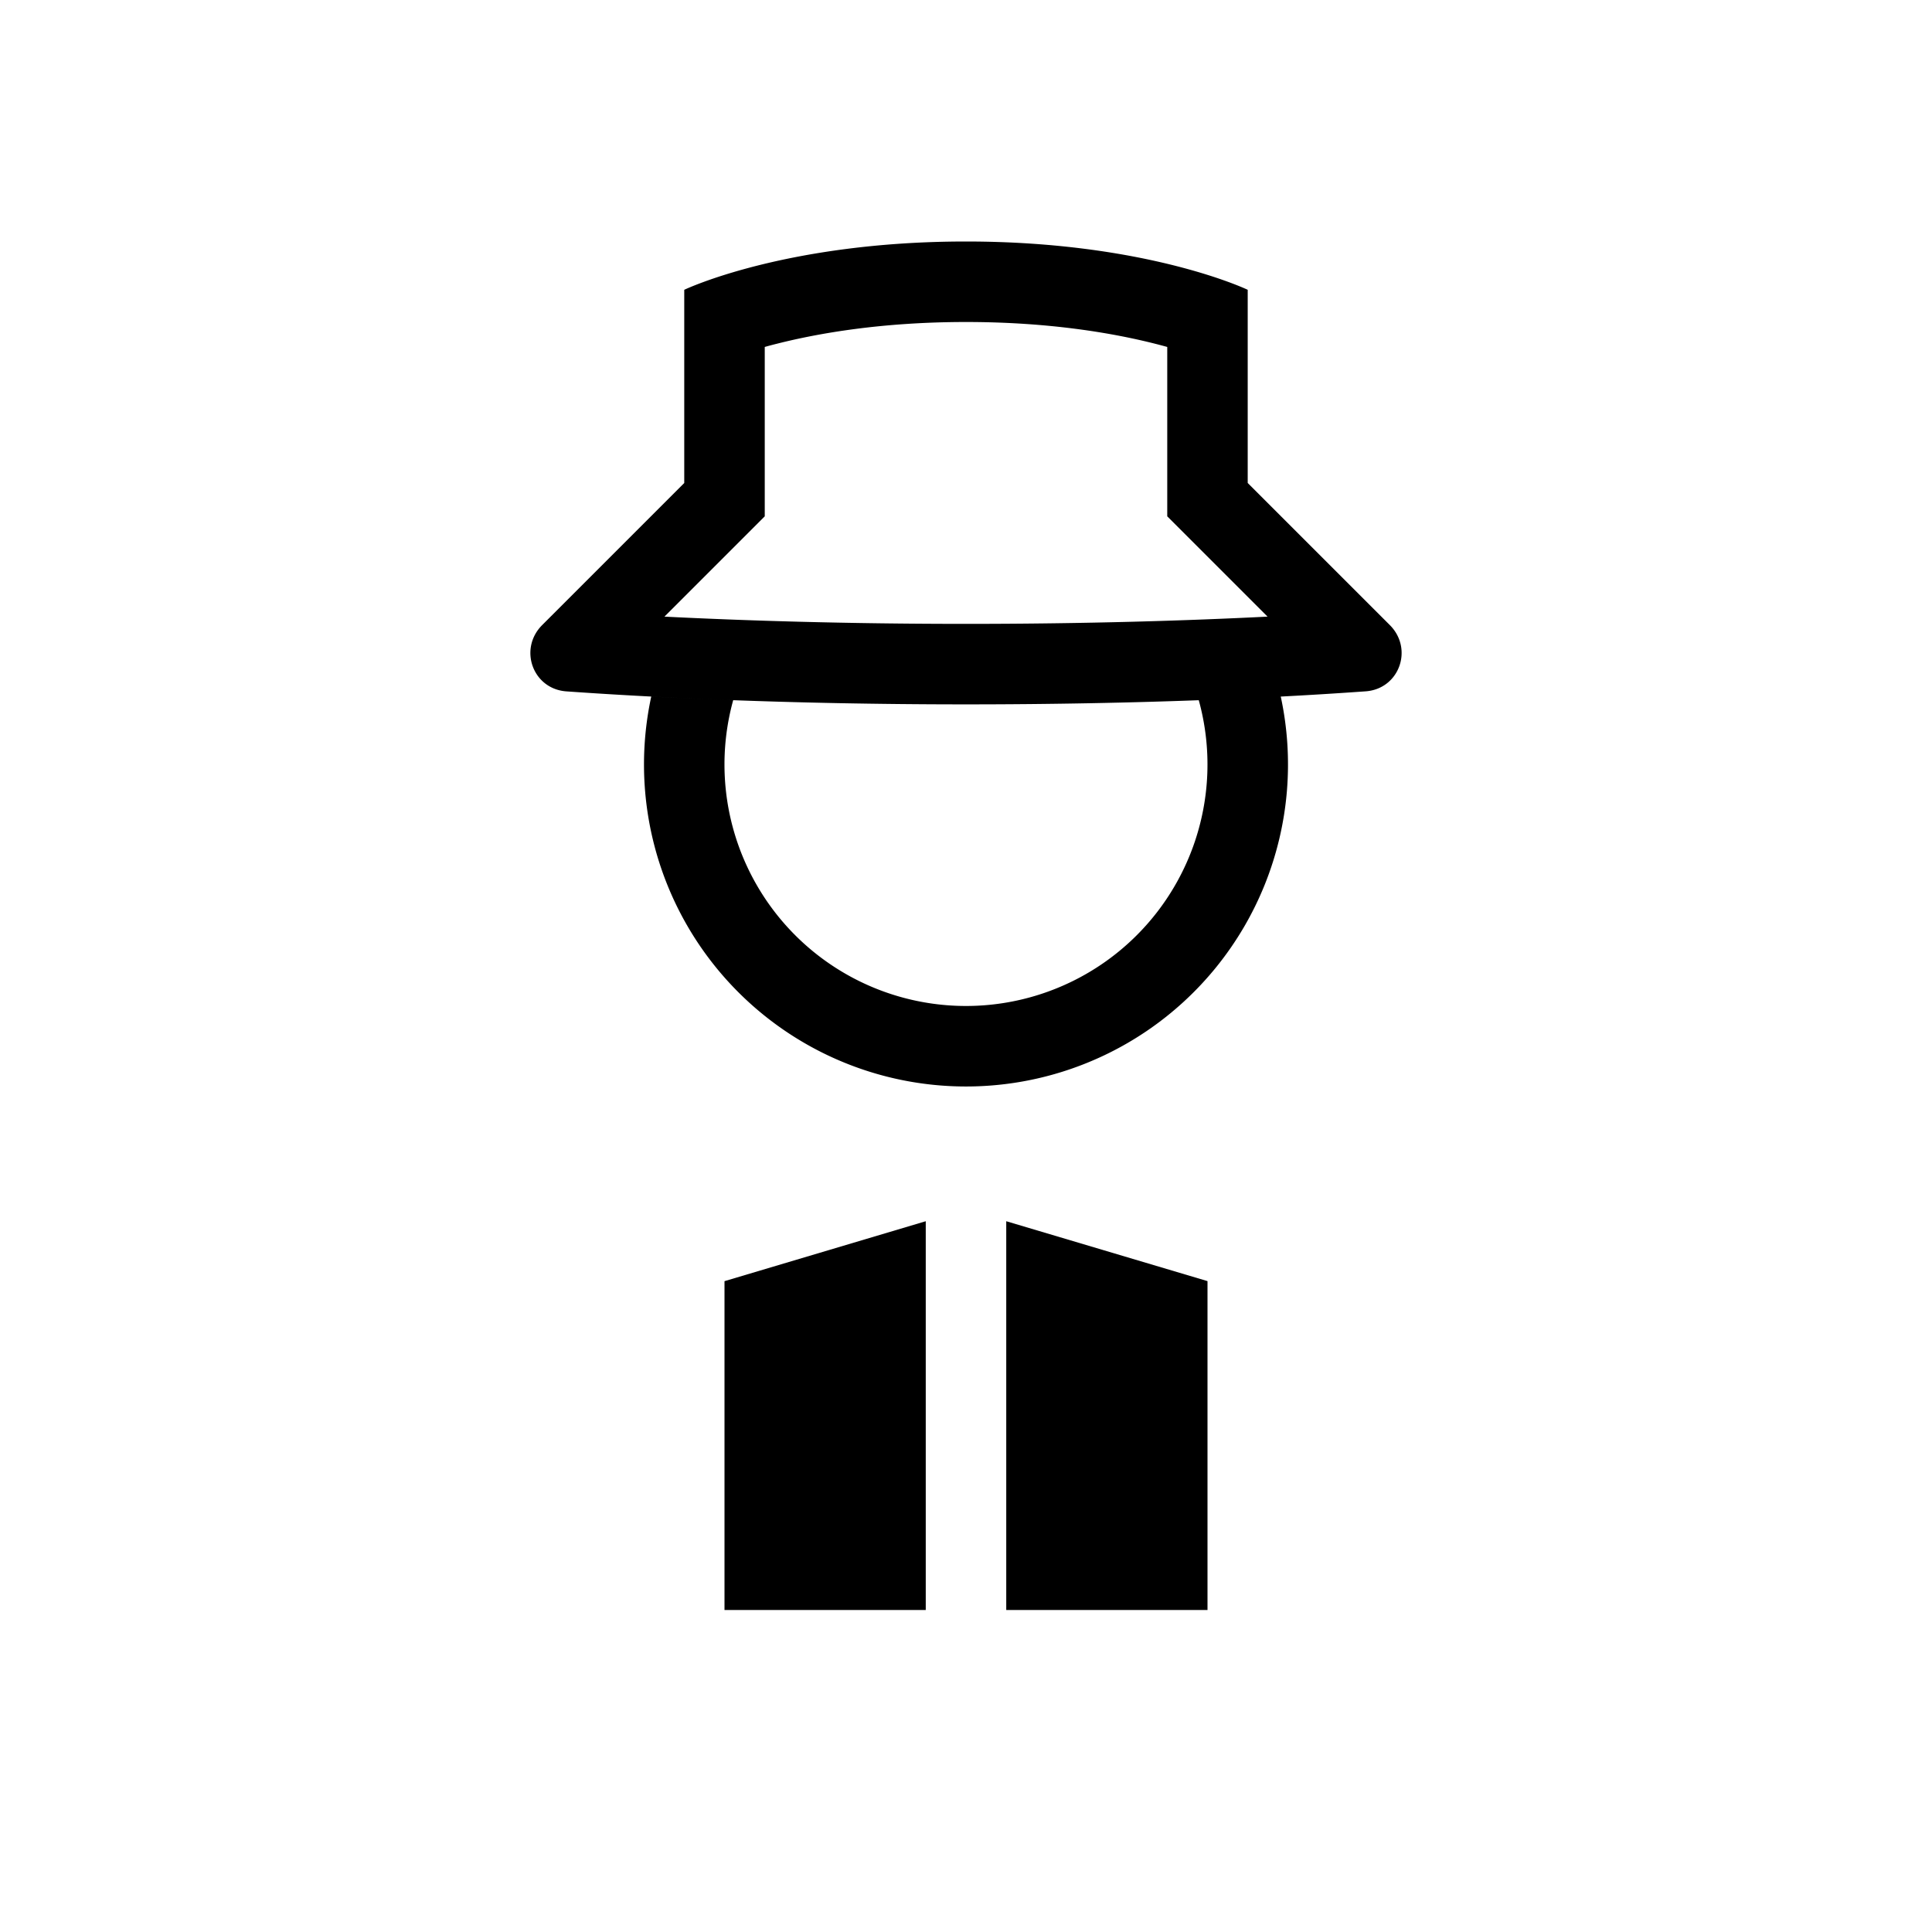 <svg xmlns="http://www.w3.org/2000/svg" xmlns:xlink="http://www.w3.org/1999/xlink" aria-hidden="true" role="img" class="iconify iconify--healthicons" width="1em" height="1em" preserveAspectRatio="xMidYMid meet" viewBox="0 0 48 48"><g fill="currentColor"><path fill-rule="evenodd" d="M24 6c-4.5 0-7 1.2-7 1.2V12l-3.529 3.529c-.593.593-.236 1.588.6 1.648c2.017.143 5.434.323 9.929.323c2.206 0 4.152-.043 5.8-.104h-.017a6 6 0 1 1-11.567 0c-.74-.027-1.42-.058-2.036-.09a8 8 0 1 0 15.64 0a112.94 112.94 0 0 0 2.109-.13c.836-.06 1.193-1.054.6-1.647L30.999 12V7.2S28.5 6 24 6Zm-5 6.828l-2.492 2.492c1.93.097 4.462.18 7.492.18c3.03 0 5.562-.083 7.492-.18L29 12.828V8.62a13.77 13.77 0 0 0-.302-.08C27.656 8.276 26.07 8 24 8c-2.071 0-3.656.276-4.698.54a8.595 8.595 0 0 0-.302.08v4.208ZM30.148 9.01Zm0 0l-.002-.002l.001.001Z" clip-rule="evenodd"></path><path d="m25 30.341l5 1.488V40h-5v-9.659ZM23 40h-5v-8.17l5-1.489V40Z"></path></g></svg>